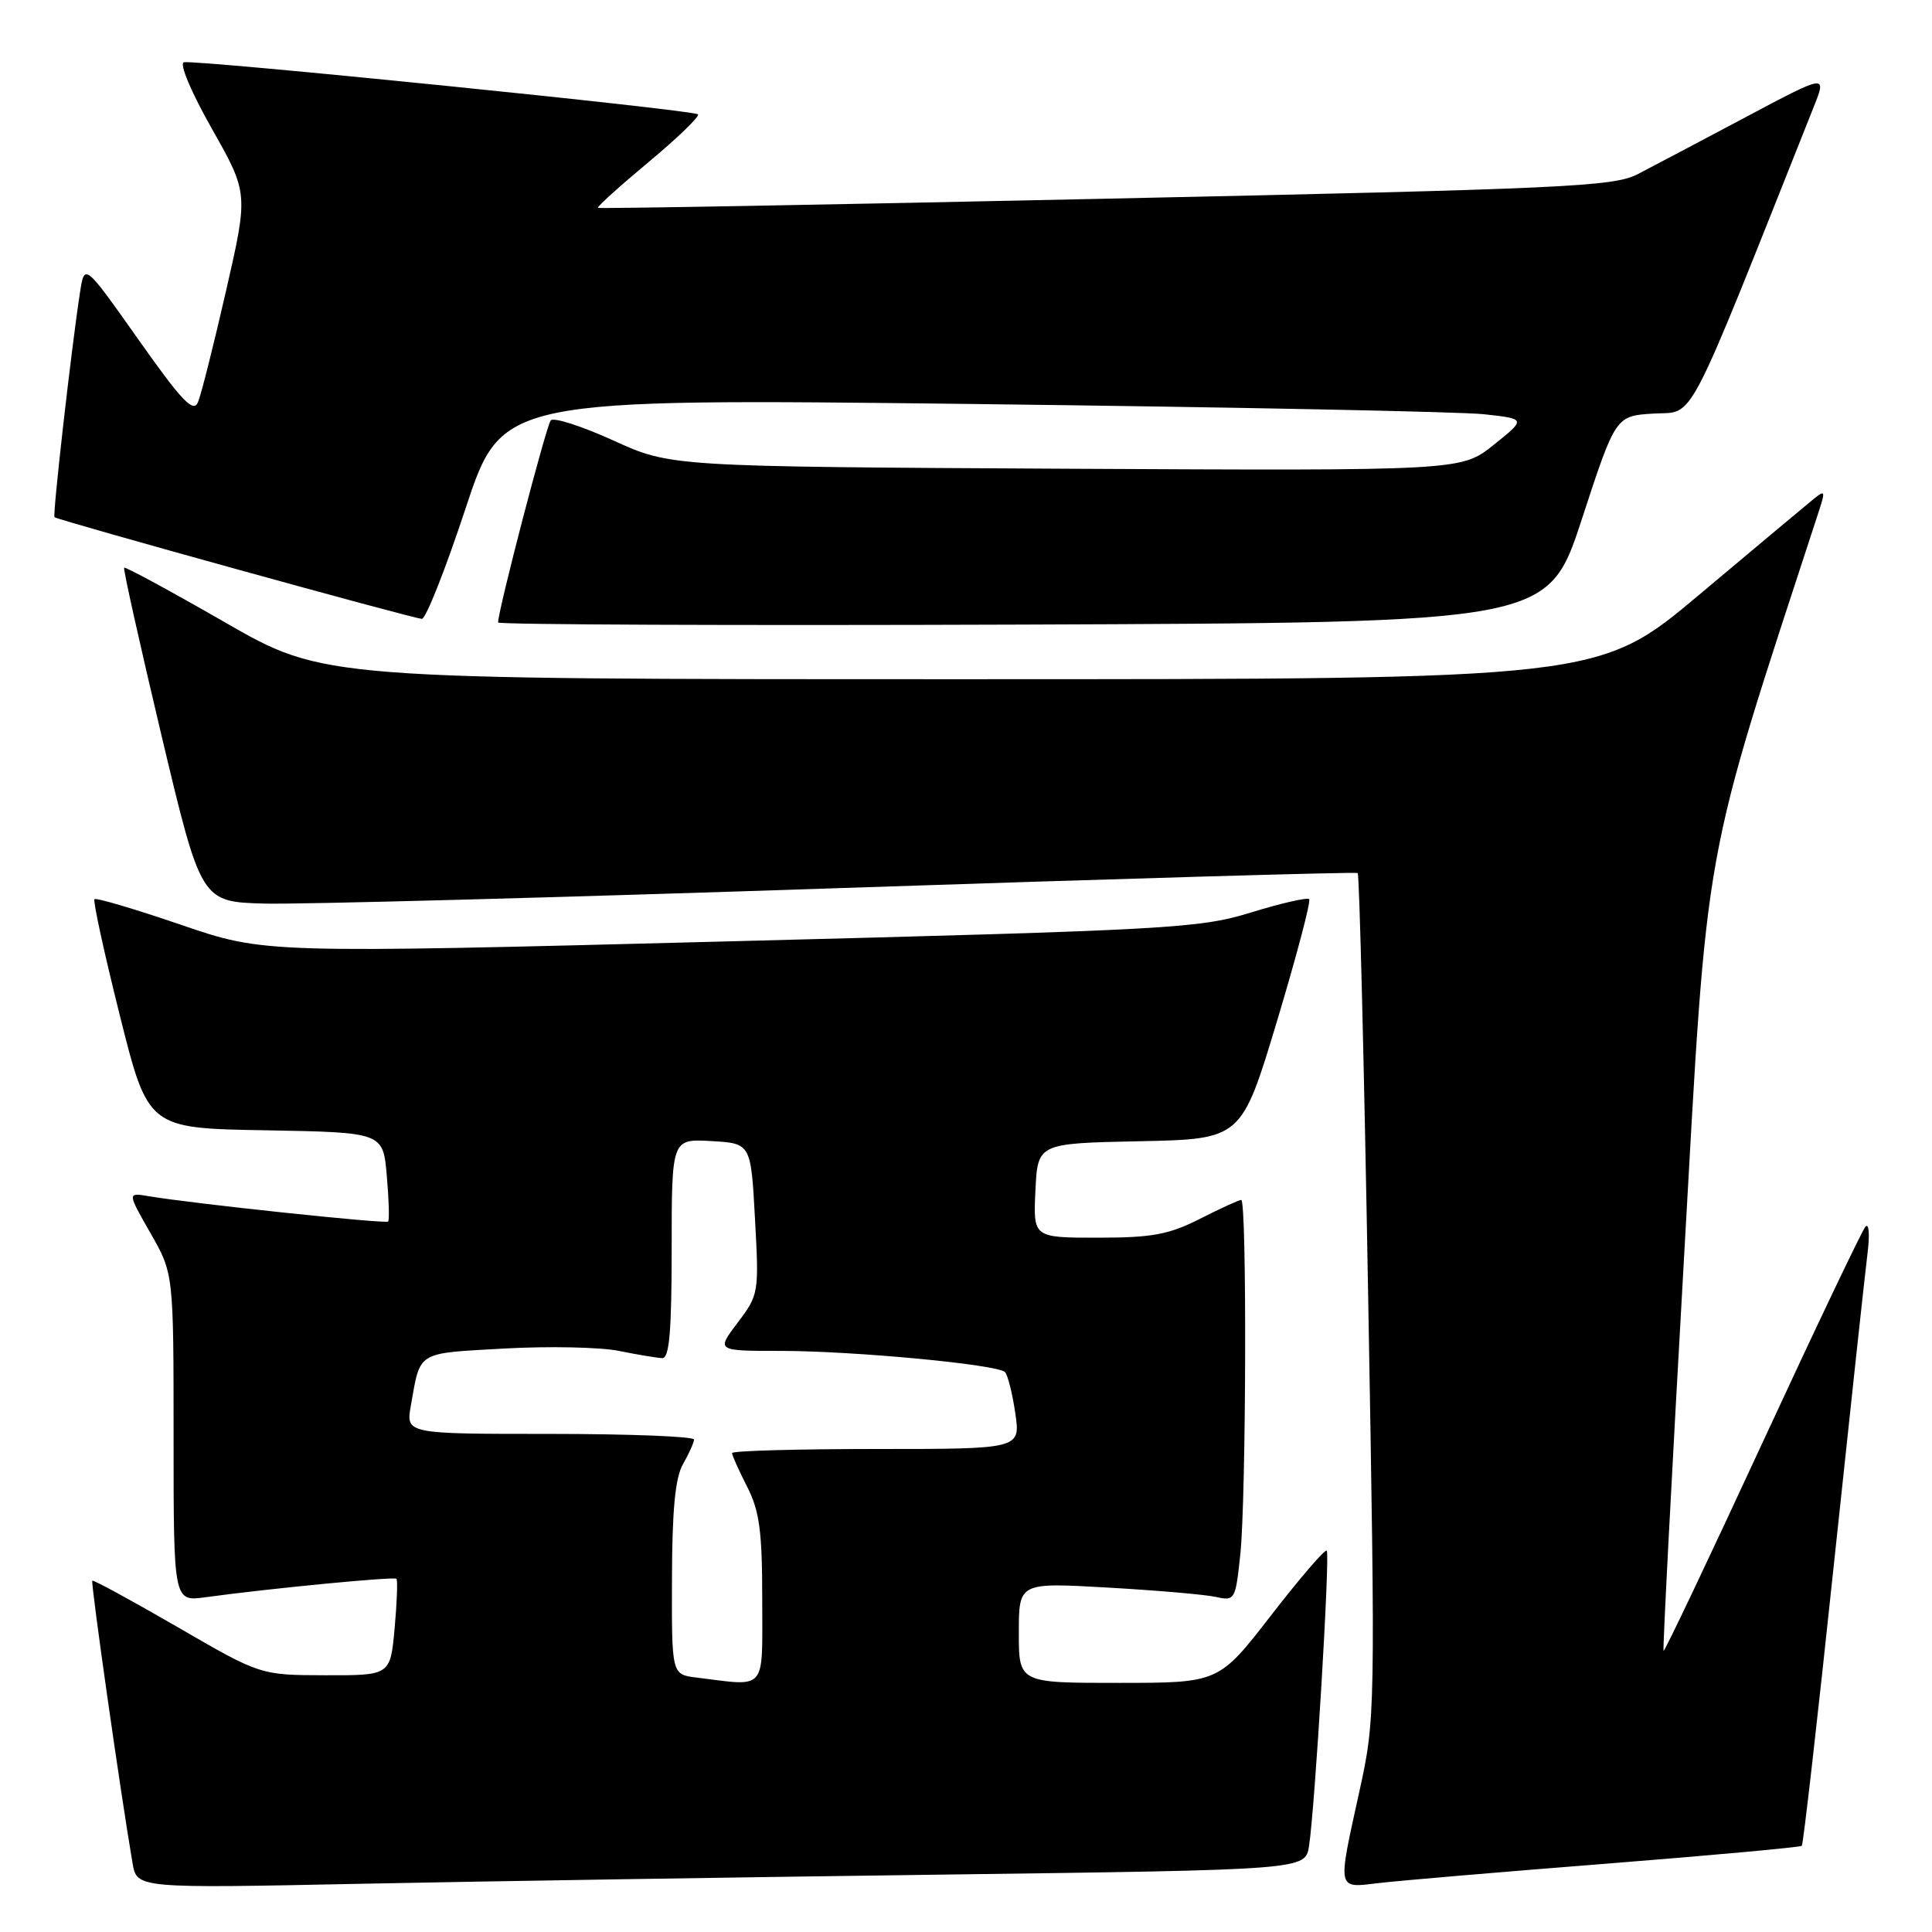 <?xml version="1.0" encoding="UTF-8" standalone="no"?>
<!DOCTYPE svg PUBLIC "-//W3C//DTD SVG 1.1//EN" "http://www.w3.org/Graphics/SVG/1.1/DTD/svg11.dtd" >
<svg xmlns="http://www.w3.org/2000/svg" xmlns:xlink="http://www.w3.org/1999/xlink" version="1.1" viewBox="0 0 256 256">
 <g >
 <path fill="currentColor"
d=" M 125.23 248.39 C 172.95 247.76 172.95 247.76 173.45 244.63 C 174.23 239.67 176.26 205.92 175.80 205.47 C 175.57 205.24 172.26 209.09 168.44 214.02 C 161.50 222.99 161.50 222.99 148.25 222.99 C 135.00 223.00 135.00 223.00 135.00 216.35 C 135.00 209.69 135.00 209.69 146.75 210.36 C 153.21 210.73 159.67 211.28 161.10 211.60 C 163.63 212.16 163.71 212.02 164.35 205.94 C 165.13 198.48 165.23 159.00 164.47 159.00 C 164.17 159.00 161.71 160.12 159.00 161.50 C 154.88 163.59 152.66 164.00 145.49 164.00 C 136.90 164.00 136.90 164.00 137.20 157.75 C 137.50 151.50 137.50 151.50 151.00 151.22 C 164.50 150.94 164.50 150.94 169.22 135.27 C 171.81 126.65 173.73 119.39 173.47 119.14 C 173.22 118.89 169.75 119.68 165.76 120.91 C 158.88 123.02 155.28 123.22 96.78 124.73 C 35.05 126.33 35.05 126.33 23.98 122.54 C 17.90 120.46 12.74 118.93 12.52 119.15 C 12.30 119.37 13.81 126.28 15.87 134.52 C 19.62 149.50 19.62 149.50 35.19 149.77 C 50.76 150.05 50.76 150.05 51.25 155.77 C 51.53 158.92 51.61 161.66 51.43 161.86 C 51.13 162.20 25.64 159.50 19.68 158.50 C 16.87 158.02 16.87 158.02 19.93 163.38 C 23.00 168.74 23.00 168.74 23.00 190.49 C 23.00 212.23 23.00 212.23 27.25 211.64 C 35.62 210.49 52.22 208.88 52.53 209.20 C 52.71 209.38 52.60 212.33 52.29 215.76 C 51.72 222.00 51.72 222.00 43.11 221.98 C 34.50 221.96 34.50 221.96 23.50 215.58 C 17.45 212.08 12.38 209.32 12.23 209.45 C 12.00 209.67 15.97 237.59 17.56 246.86 C 18.13 250.22 18.13 250.22 47.82 249.61 C 64.14 249.28 98.98 248.73 125.23 248.39 Z  M 212.95 246.94 C 226.95 245.83 238.56 244.77 238.75 244.58 C 238.94 244.39 240.85 227.65 242.99 207.37 C 245.14 187.09 247.15 168.49 247.46 166.04 C 247.77 163.59 247.64 162.01 247.18 162.54 C 246.72 163.07 240.56 175.99 233.50 191.25 C 226.44 206.51 220.56 218.88 220.43 218.75 C 220.30 218.61 221.53 195.10 223.15 166.50 C 226.32 110.37 225.38 115.59 241.04 67.64 C 241.89 65.03 241.82 64.90 240.29 66.14 C 239.37 66.89 232.59 72.56 225.22 78.75 C 211.84 90.00 211.84 90.00 127.38 90.00 C 42.92 90.00 42.92 90.00 29.82 82.47 C 22.62 78.33 16.60 75.07 16.45 75.22 C 16.30 75.38 18.54 85.40 21.41 97.50 C 26.65 119.50 26.65 119.50 35.07 119.73 C 39.71 119.85 74.10 118.93 111.50 117.67 C 148.90 116.41 179.68 115.52 179.90 115.68 C 180.13 115.84 180.75 141.10 181.29 171.81 C 182.26 226.96 182.24 227.77 180.13 237.35 C 177.20 250.69 177.09 250.18 182.75 249.51 C 185.36 249.20 198.95 248.04 212.95 246.94 Z  M 209.60 68.80 C 214.08 55.10 214.08 55.10 219.14 54.80 C 224.66 54.47 223.08 57.50 240.33 14.16 C 242.06 9.81 242.06 9.81 231.28 15.54 C 225.35 18.69 218.93 22.08 217.00 23.08 C 213.81 24.73 207.50 25.02 146.50 26.33 C 109.65 27.13 79.38 27.67 79.23 27.54 C 79.08 27.40 82.11 24.67 85.96 21.46 C 89.81 18.25 92.75 15.41 92.48 15.15 C 91.90 14.56 25.99 7.89 24.37 8.25 C 23.72 8.39 25.32 12.19 28.07 17.05 C 32.91 25.61 32.91 25.61 29.95 38.55 C 28.32 45.67 26.65 52.31 26.23 53.30 C 25.62 54.75 24.10 53.15 18.34 44.99 C 11.20 34.89 11.20 34.89 10.61 38.69 C 9.47 46.01 6.95 68.28 7.22 68.53 C 7.69 68.94 54.87 82.00 55.90 82.00 C 56.43 82.00 59.03 75.43 61.68 67.40 C 66.50 52.80 66.50 52.80 128.78 53.53 C 163.03 53.94 193.57 54.55 196.64 54.89 C 202.22 55.50 202.22 55.50 197.93 58.94 C 193.64 62.38 193.64 62.38 141.26 62.11 C 88.88 61.83 88.88 61.83 81.28 58.37 C 77.11 56.47 73.37 55.27 72.98 55.70 C 72.39 56.37 66.00 80.87 66.00 82.48 C 66.00 82.77 97.30 82.90 135.56 82.76 C 205.12 82.50 205.12 82.50 209.60 68.80 Z  M 92.25 222.28 C 89.00 221.87 89.00 221.87 89.04 209.19 C 89.06 200.08 89.47 195.80 90.50 194.00 C 91.29 192.62 91.95 191.16 91.96 190.75 C 91.98 190.34 83.40 190.00 72.89 190.00 C 53.78 190.00 53.78 190.00 54.44 186.25 C 55.73 178.96 55.10 179.35 66.77 178.69 C 72.67 178.36 79.53 178.50 82.00 179.00 C 84.47 179.50 87.06 179.93 87.75 179.96 C 88.69 179.99 89.00 176.45 89.00 165.45 C 89.00 150.90 89.00 150.90 94.25 151.20 C 99.50 151.50 99.50 151.50 100.04 161.50 C 100.58 171.32 100.54 171.57 97.75 175.25 C 94.91 179.00 94.91 179.00 103.35 179.00 C 113.13 179.00 132.19 180.80 133.17 181.81 C 133.53 182.19 134.15 184.64 134.53 187.25 C 135.23 192.00 135.23 192.00 116.11 192.00 C 105.60 192.00 97.00 192.24 97.00 192.54 C 97.00 192.84 97.90 194.84 99.00 197.00 C 100.64 200.22 101.00 202.89 101.00 211.96 C 101.00 224.29 101.72 223.45 92.25 222.28 Z "/>
</g>
</svg>